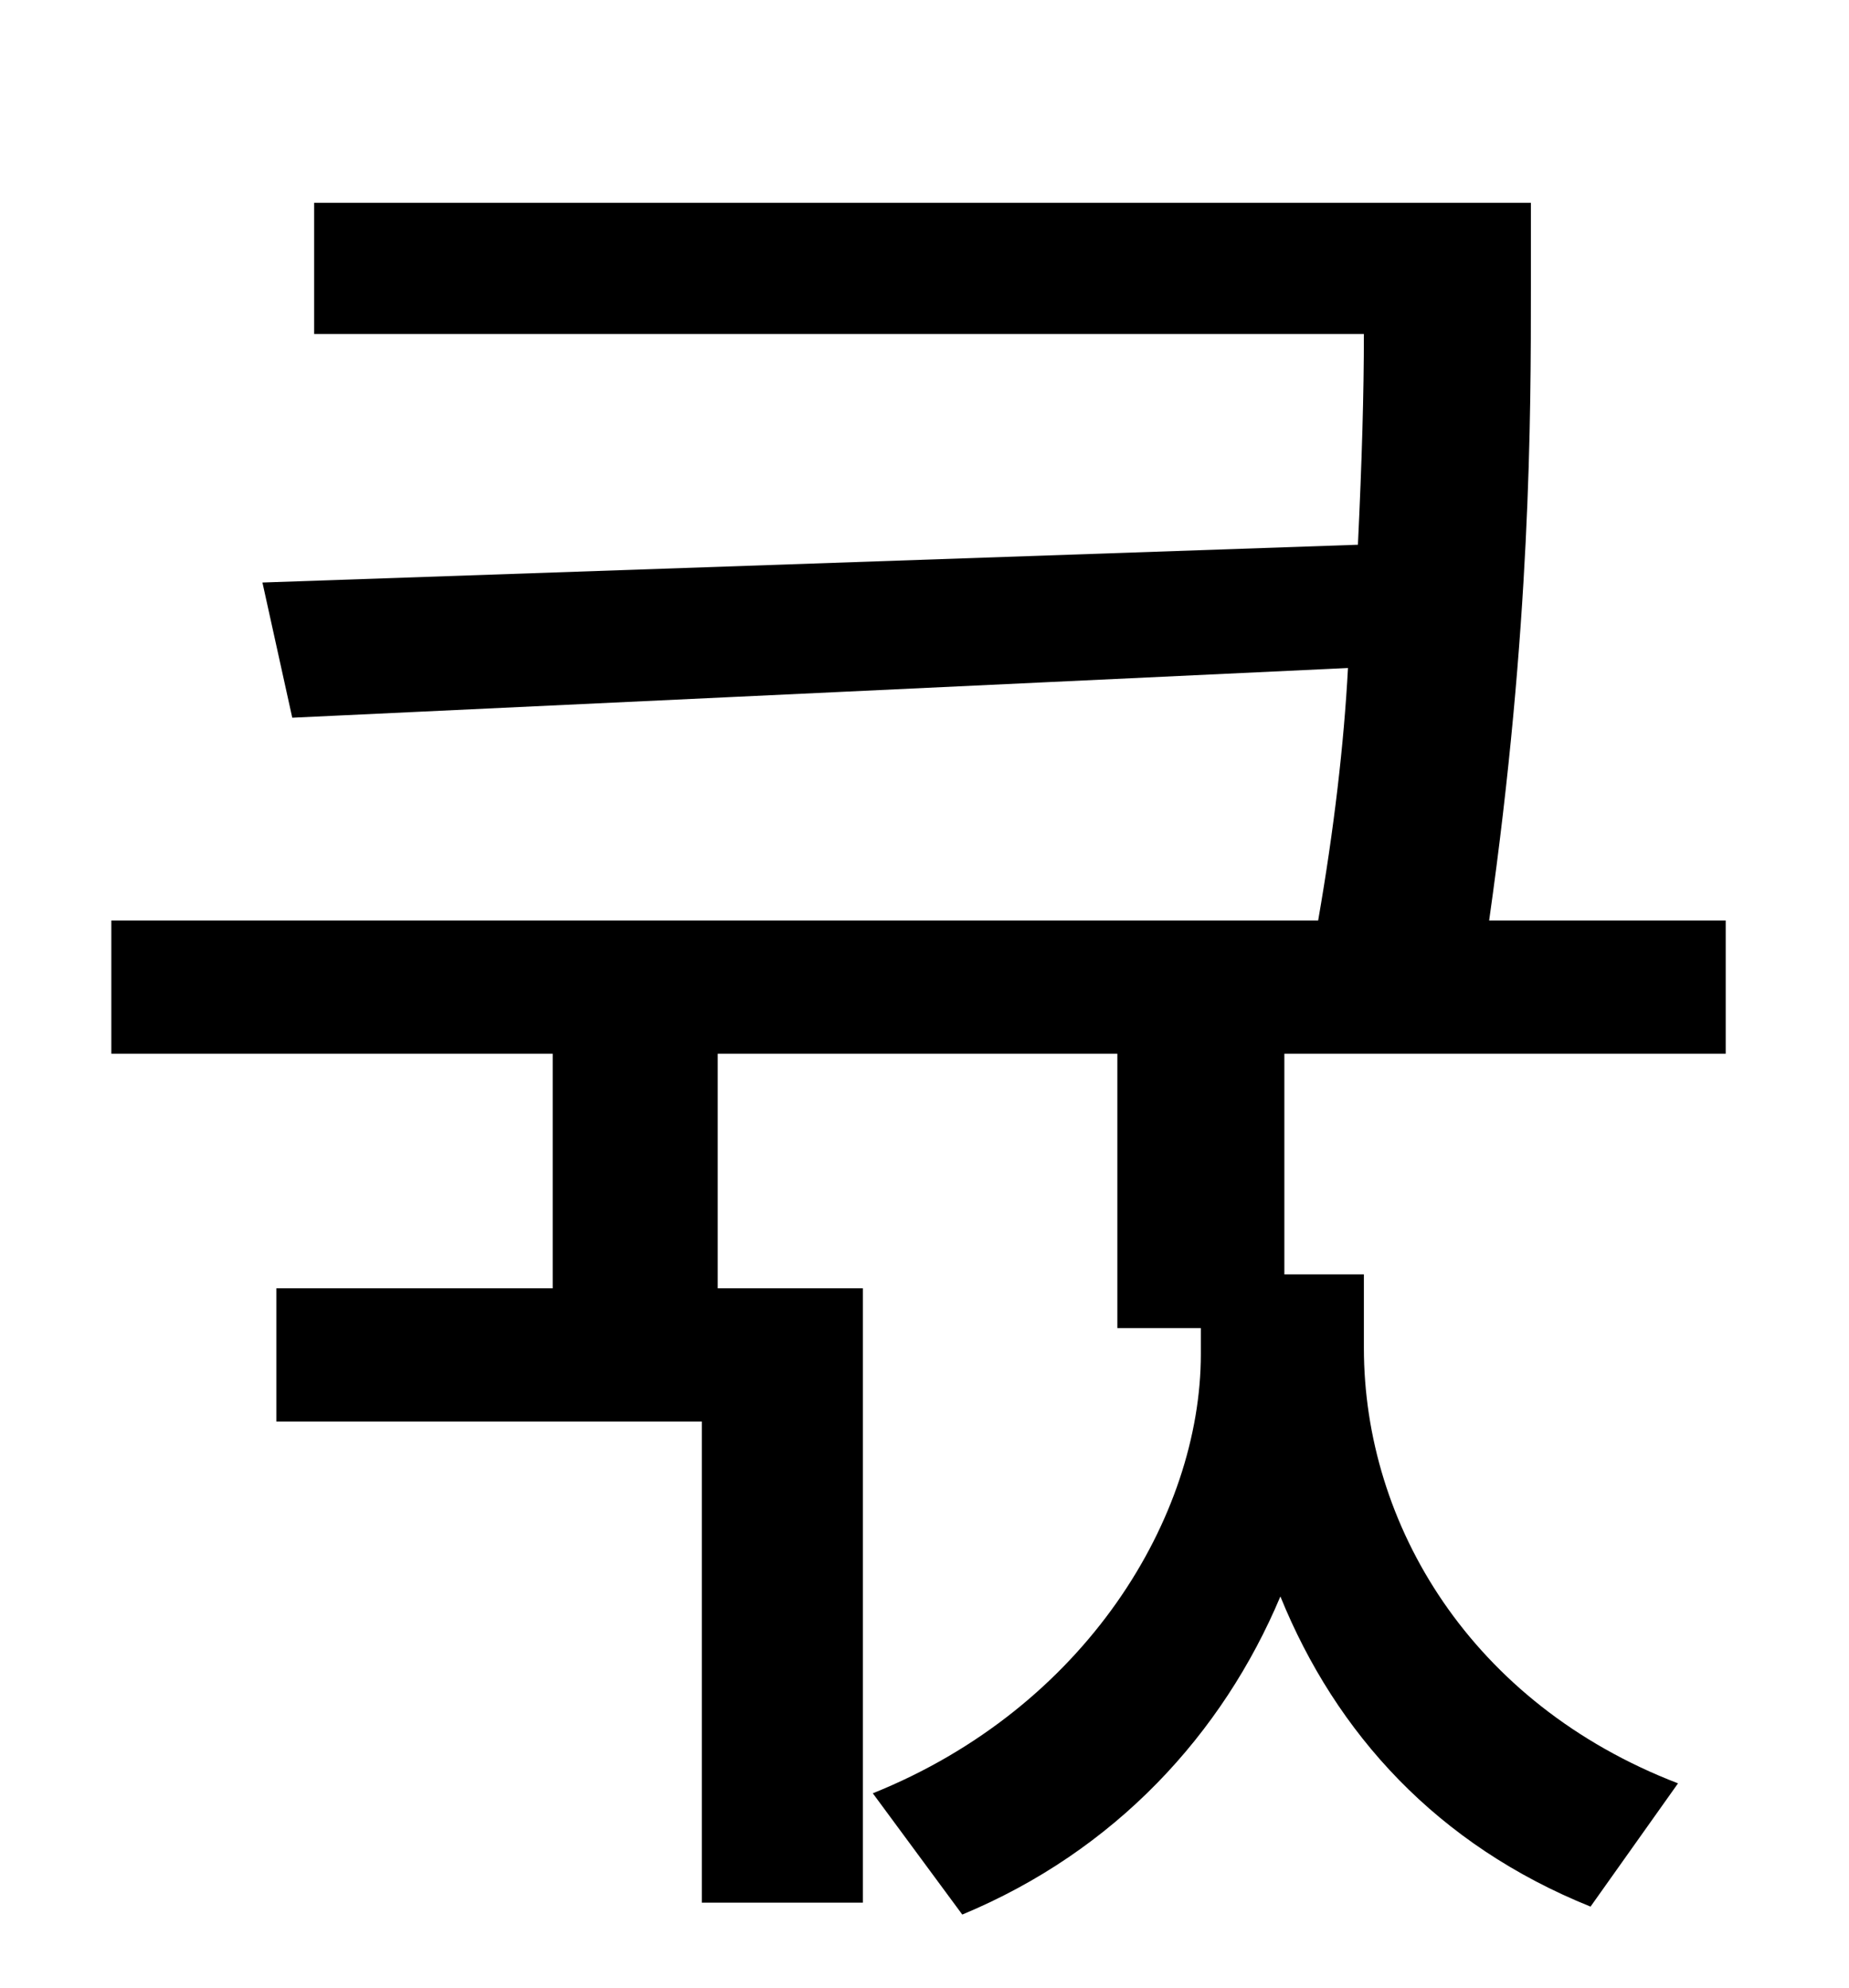 <?xml version="1.0" standalone="no"?>
<!DOCTYPE svg PUBLIC "-//W3C//DTD SVG 1.1//EN" "http://www.w3.org/Graphics/SVG/1.1/DTD/svg11.dtd" >
<svg xmlns="http://www.w3.org/2000/svg" xmlns:xlink="http://www.w3.org/1999/xlink" version="1.1" viewBox="-10 0 930 1000">
   <path fill="currentColor"
d="M858 530h-222v111h40v37c0 89 54 179 158 219l-44 62c-77 -31 -128 -87 -156 -156c-29 69 -83 128 -160 160l-45 -61c107 -43 165 -139 165 -221v-13h-42v-138h-201v118h73v309h-81v-242h-214v-67h139v-118h-222v-67h607c8 -46 13 -89 15 -127l-531 25l-15 -68l551 -19
c2 -42 3 -76 3 -106h-528v-66h612v43c0 64 0 170 -21 318h119v67z" />
</svg>

